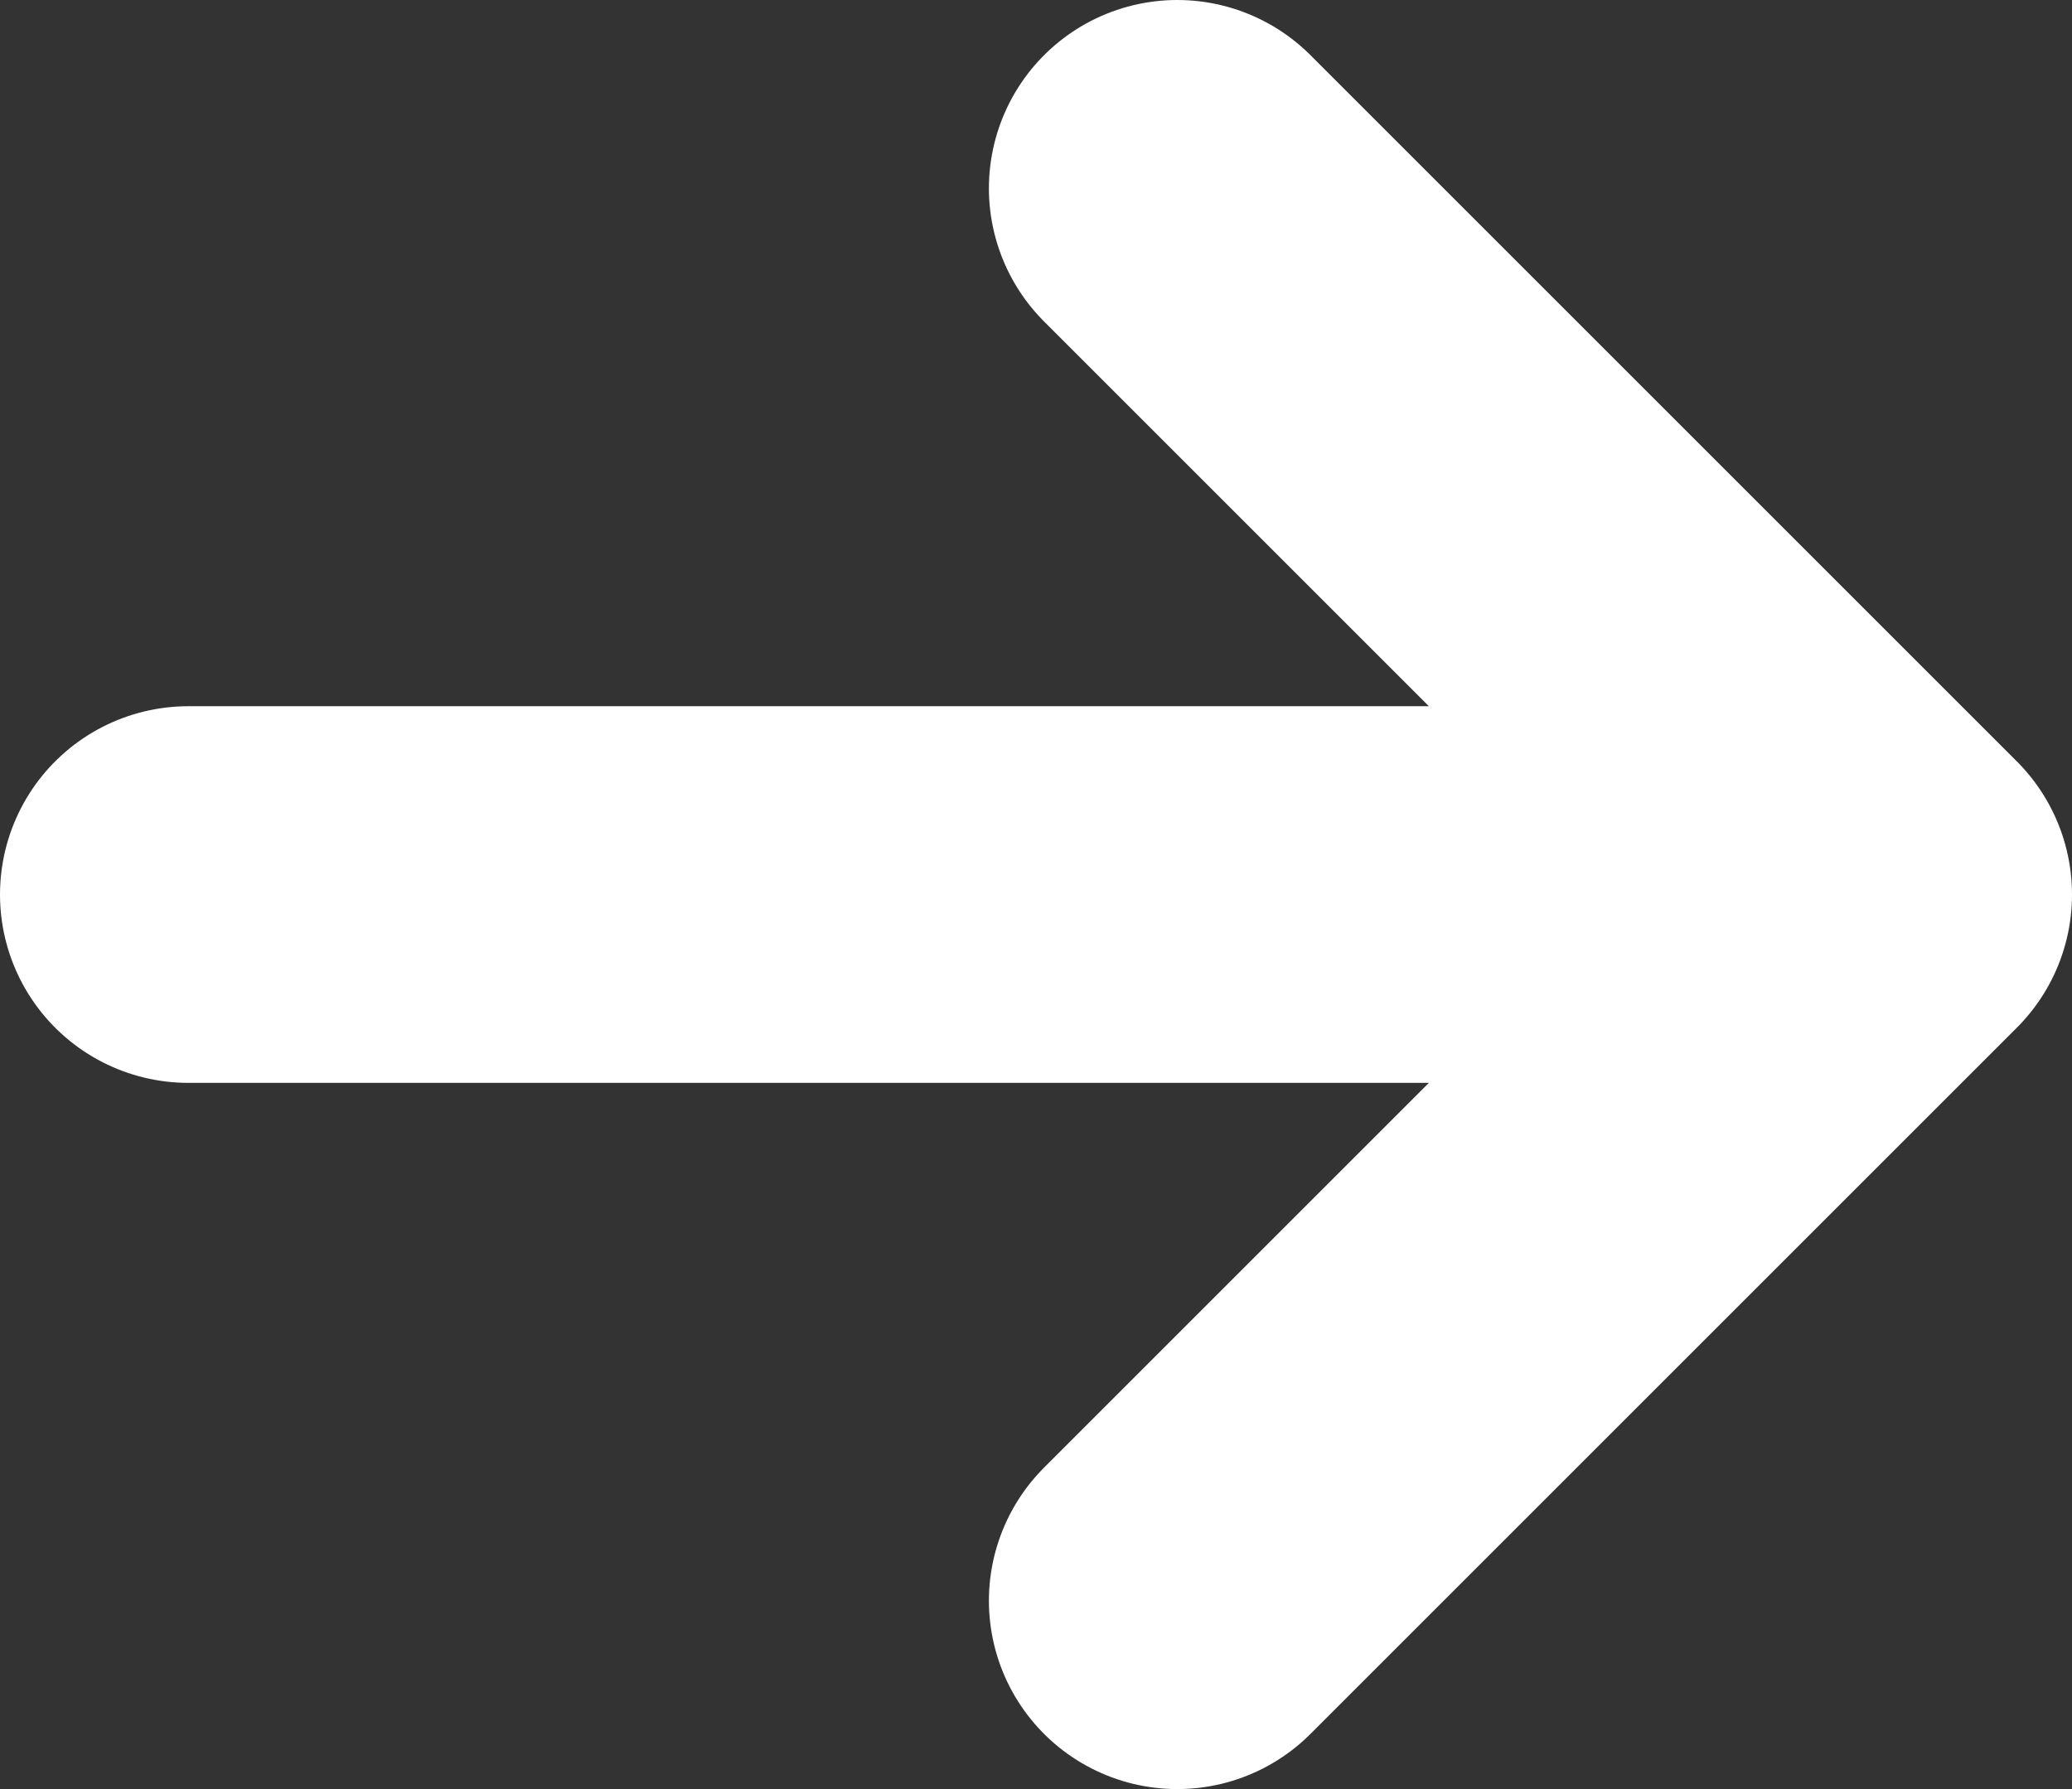 <?xml version="1.0" encoding="UTF-8" standalone="no"?><svg width='22' height='19' viewBox='0 0 22 19' fill='none' xmlns='http://www.w3.org/2000/svg'>
<rect x="0" y="0" width="22" height="19" fill="#333333" stroke="none"/>
<path d='M2 9.5H20M20 9.5L12.5 2M20 9.5L12.5 17' stroke='white' stroke-width='4' stroke-linecap='round' stroke-linejoin='round'/>
</svg>

